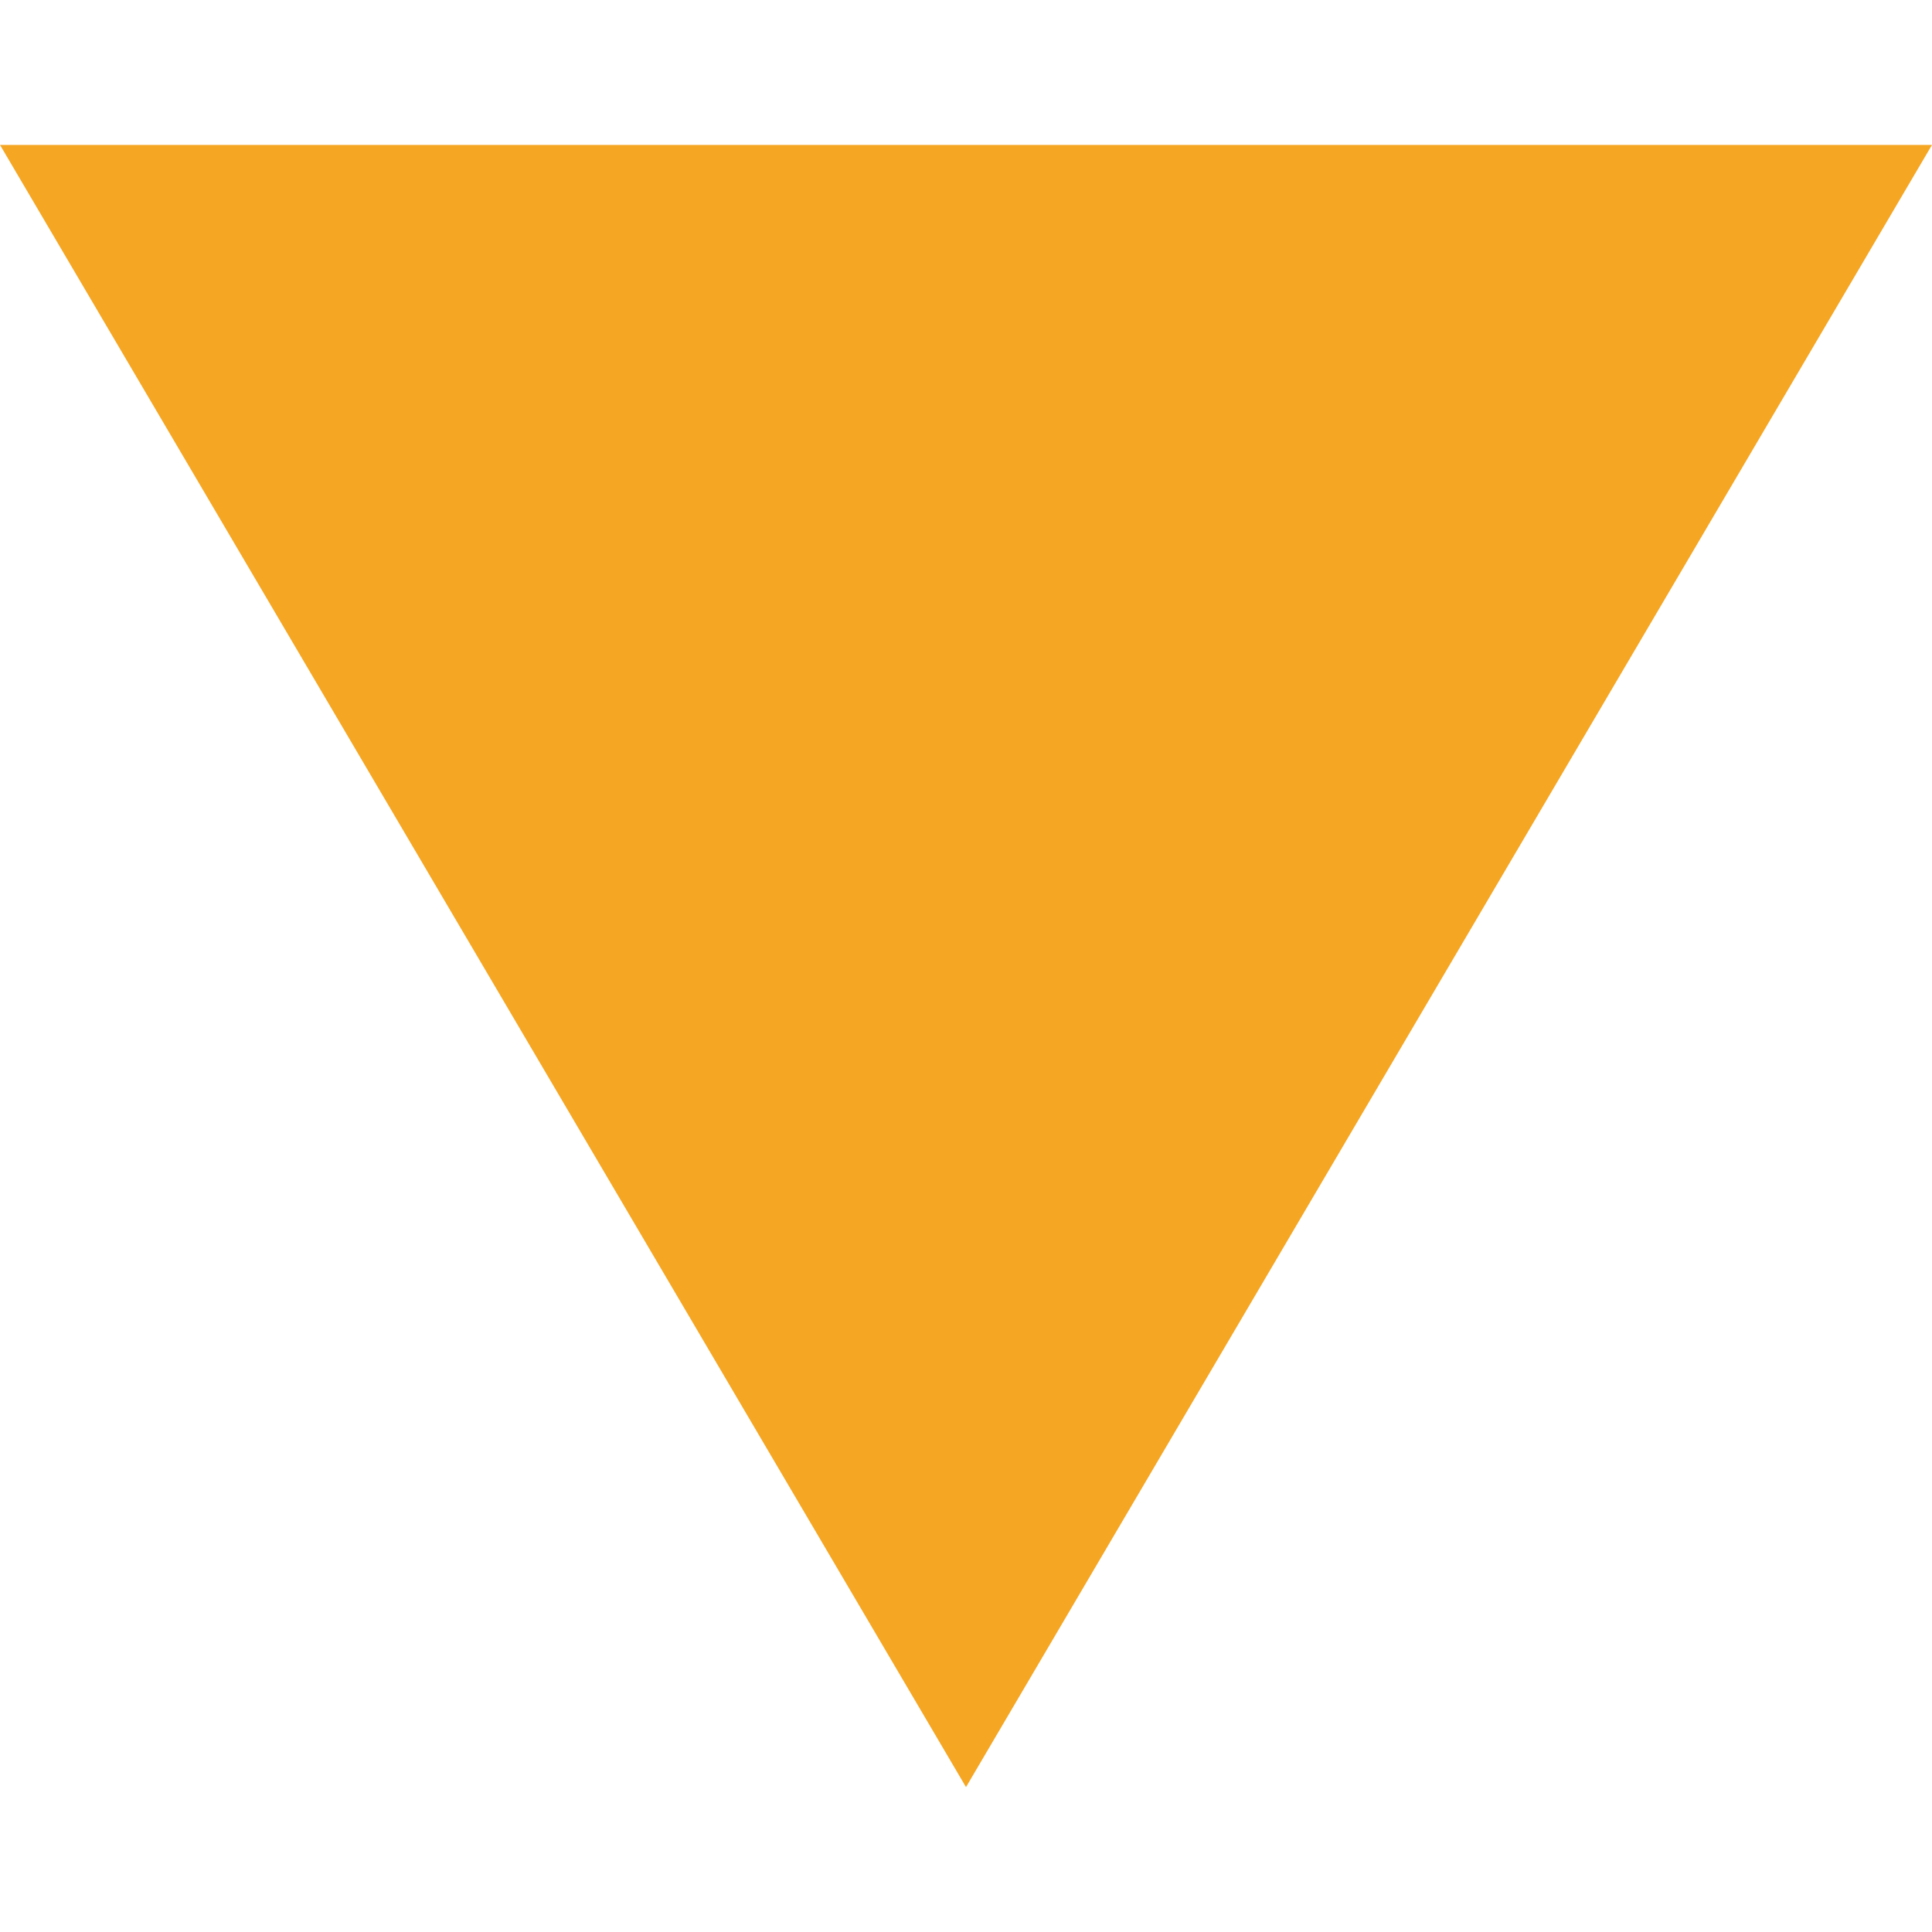 <?xml version="1.0" encoding="UTF-8"?>
<svg width="40px" height="40px" viewBox="0 0 40 40" version="1.1" xmlns="http://www.w3.org/2000/svg" xmlns:xlink="http://www.w3.org/1999/xlink">
    <!-- Generator: Sketch 52.2 (67145) - http://www.bohemiancoding.com/sketch -->
    <title>5</title>
    <desc>Created with Sketch.</desc>
    <g id="5" stroke="none" stroke-width="1" fill="none" fill-rule="evenodd">
        <polygon id="Rectangle-Copy-2" fill="#F5A623" fill-rule="nonzero" transform="translate(20, 20) scale(1, -1) translate(-20, -20) " points="20 3 40 37 -7.10542736e-15 37"></polygon>
    </g>
</svg>